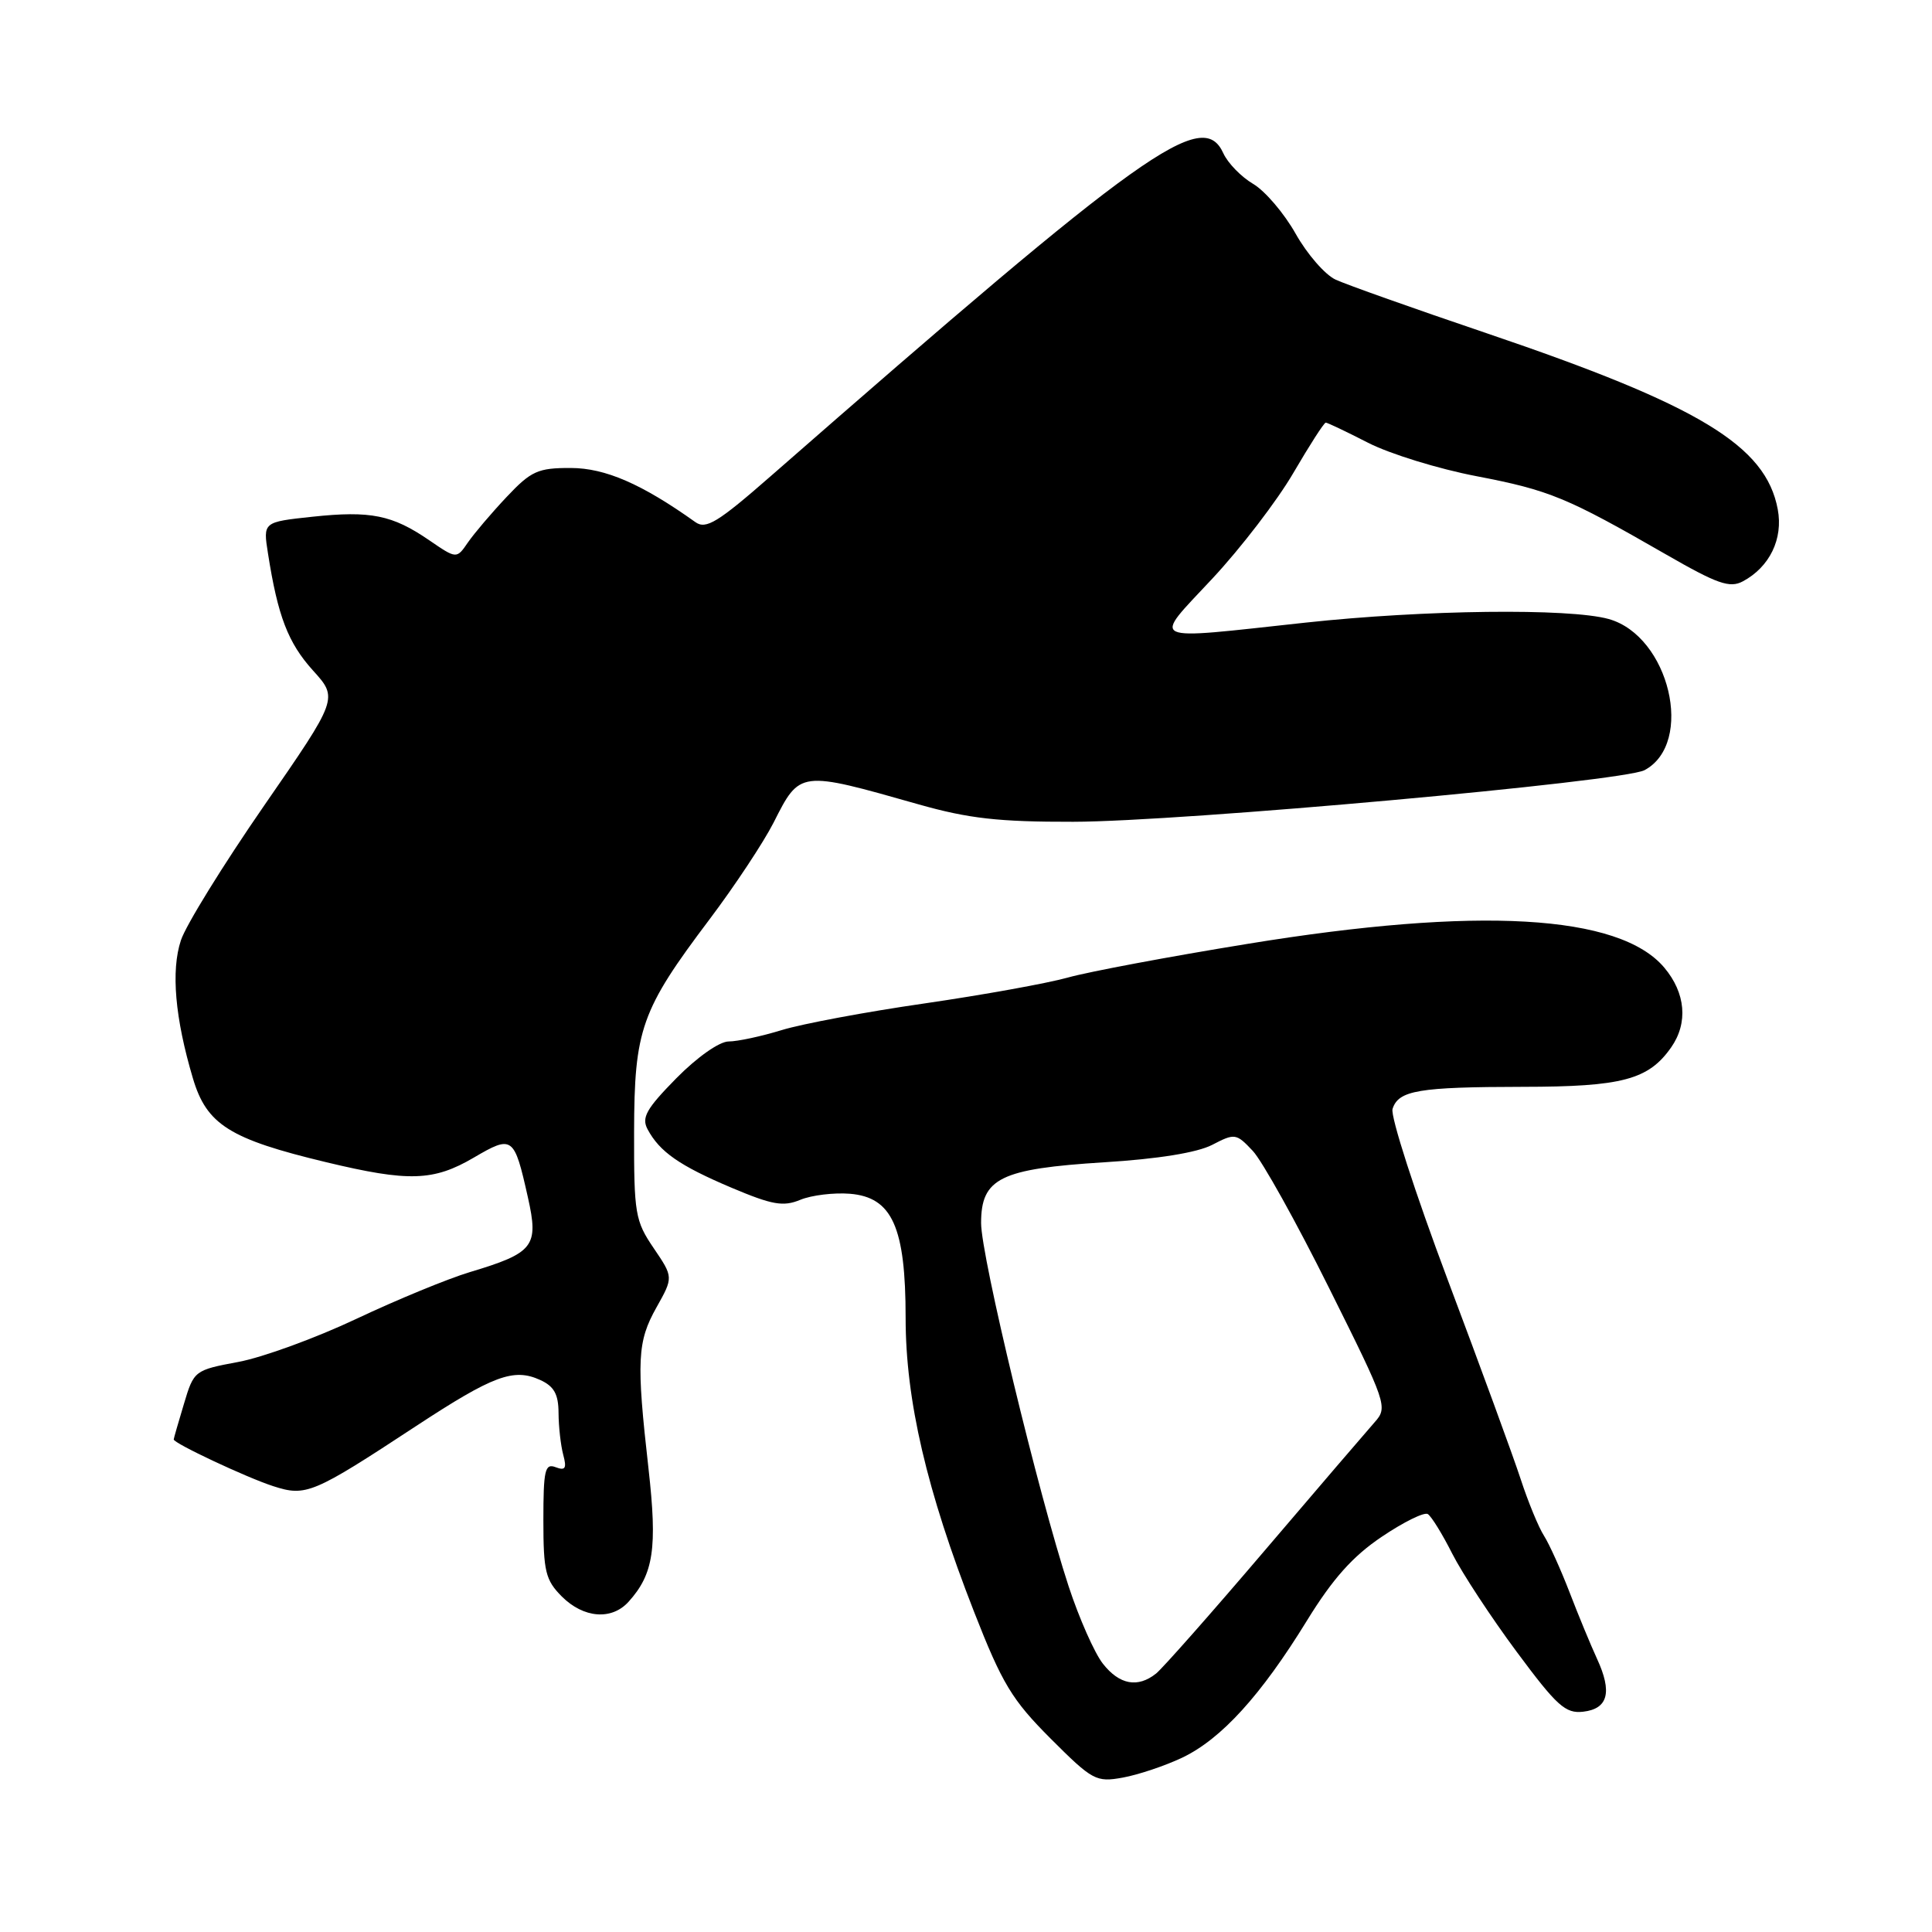 <?xml version="1.0" encoding="UTF-8" standalone="no"?>
<!DOCTYPE svg PUBLIC "-//W3C//DTD SVG 1.1//EN" "http://www.w3.org/Graphics/SVG/1.1/DTD/svg11.dtd" >
<svg xmlns="http://www.w3.org/2000/svg" xmlns:xlink="http://www.w3.org/1999/xlink" version="1.1" viewBox="0 0 256 256">
 <g >
 <path fill="currentColor"
d=" M 156.67 232.89 C 161.82 230.43 167.08 224.66 173.17 214.75 C 176.59 209.19 179.25 206.21 183.09 203.63 C 185.98 201.68 188.72 200.33 189.19 200.62 C 189.66 200.91 191.12 203.27 192.43 205.87 C 193.75 208.47 197.59 214.32 200.96 218.86 C 206.30 226.06 207.43 227.08 209.78 226.81 C 213.08 226.43 213.66 224.22 211.61 219.79 C 210.78 217.98 209.14 214.03 207.98 211.00 C 206.81 207.97 205.29 204.60 204.59 203.50 C 203.88 202.40 202.49 199.03 201.50 196.00 C 200.51 192.97 196.16 181.09 191.83 169.58 C 187.51 158.08 184.22 147.89 184.52 146.94 C 185.30 144.48 187.94 144.03 201.80 144.01 C 214.94 144.00 218.44 143.07 221.44 138.78 C 223.70 135.55 223.36 131.58 220.53 128.22 C 214.59 121.15 195.81 120.08 165.29 125.07 C 154.95 126.75 144.25 128.76 141.50 129.53 C 138.75 130.30 130.20 131.84 122.50 132.96 C 114.80 134.07 106.29 135.66 103.59 136.49 C 100.89 137.32 97.72 138.00 96.55 138.00 C 95.33 138.00 92.38 140.07 89.61 142.88 C 85.63 146.93 84.98 148.09 85.81 149.64 C 87.41 152.63 90.04 154.46 96.93 157.38 C 102.33 159.66 103.78 159.92 106.05 158.98 C 107.53 158.37 110.49 158.01 112.62 158.18 C 118.22 158.64 120.00 162.59 120.00 174.62 C 120.00 185.53 122.78 197.48 129.06 213.55 C 132.80 223.11 134.09 225.24 139.20 230.36 C 144.77 235.93 145.24 236.18 148.78 235.54 C 150.82 235.17 154.38 233.98 156.67 232.89 Z  M 83.28 212.25 C 86.61 208.57 87.12 205.16 85.93 194.60 C 84.31 180.31 84.44 177.77 86.98 173.25 C 89.23 169.24 89.23 169.24 86.62 165.39 C 84.16 161.78 84.00 160.81 84.02 150.02 C 84.05 136.37 84.93 133.87 94.03 121.80 C 97.36 117.38 101.17 111.62 102.50 109.01 C 106.01 102.07 105.89 102.09 121.71 106.58 C 128.34 108.46 132.31 108.91 142.21 108.89 C 156.49 108.87 215.07 103.57 217.91 102.05 C 224.58 98.48 221.20 84.26 213.15 82.02 C 207.92 80.57 188.72 80.80 173.00 82.50 C 151.65 84.81 152.62 85.27 160.65 76.66 C 164.42 72.62 169.25 66.32 171.38 62.66 C 173.52 59.00 175.44 56.00 175.67 56.00 C 175.89 56.00 178.41 57.20 181.28 58.67 C 184.15 60.14 190.62 62.14 195.66 63.10 C 205.33 64.96 207.62 65.91 220.69 73.43 C 227.57 77.39 229.20 77.96 230.94 77.03 C 234.49 75.13 236.30 71.40 235.56 67.48 C 233.98 59.04 225.18 53.72 197.00 44.16 C 187.38 40.90 178.36 37.70 176.97 37.05 C 175.58 36.41 173.20 33.67 171.68 30.97 C 170.16 28.27 167.63 25.30 166.05 24.37 C 164.46 23.43 162.69 21.61 162.10 20.31 C 159.34 14.26 151.79 19.65 102.15 63.07 C 95.12 69.22 93.55 70.18 92.15 69.19 C 85.04 64.12 80.20 62.02 75.63 62.01 C 71.28 62.00 70.38 62.40 67.13 65.85 C 65.13 67.97 62.83 70.68 62.00 71.88 C 60.50 74.07 60.50 74.07 56.88 71.59 C 51.98 68.23 49.11 67.65 41.40 68.47 C 34.85 69.17 34.85 69.17 35.51 73.34 C 36.81 81.65 38.17 85.18 41.46 88.83 C 44.82 92.54 44.82 92.54 34.99 106.76 C 29.58 114.59 24.62 122.61 23.97 124.60 C 22.64 128.62 23.19 134.91 25.56 142.88 C 27.38 149.02 30.42 150.93 43.23 154.00 C 54.15 156.62 57.44 156.52 62.78 153.39 C 67.92 150.38 68.13 150.53 69.95 158.66 C 71.41 165.17 70.75 166.01 62.23 168.57 C 59.34 169.44 52.59 172.22 47.23 174.75 C 41.88 177.28 34.85 179.85 31.60 180.46 C 25.76 181.55 25.69 181.61 24.37 186.03 C 23.63 188.49 23.02 190.60 23.02 190.73 C 22.98 191.23 32.69 195.79 36.19 196.92 C 40.55 198.33 41.44 197.96 55.18 188.93 C 65.35 182.26 68.06 181.25 71.57 182.85 C 73.42 183.69 74.00 184.74 74.01 187.23 C 74.02 189.03 74.30 191.52 74.63 192.76 C 75.12 194.57 74.91 194.90 73.62 194.41 C 72.21 193.87 72.00 194.79 72.00 201.44 C 72.00 208.23 72.28 209.37 74.45 211.55 C 77.33 214.42 81.04 214.72 83.28 212.25 Z  M 146.14 220.45 C 145.03 219.04 142.99 214.43 141.60 210.20 C 137.60 198.00 130.00 166.48 130.00 162.06 C 130.00 156.12 132.54 154.87 146.30 154.01 C 153.43 153.57 158.63 152.73 160.62 151.70 C 163.62 150.14 163.81 150.17 166.00 152.50 C 167.25 153.83 171.80 162.00 176.11 170.67 C 183.78 186.06 183.92 186.46 182.14 188.46 C 181.15 189.58 174.57 197.25 167.54 205.50 C 160.51 213.75 154.05 221.06 153.19 221.75 C 150.76 223.69 148.33 223.24 146.14 220.45 Z "/>
</g>
</svg>